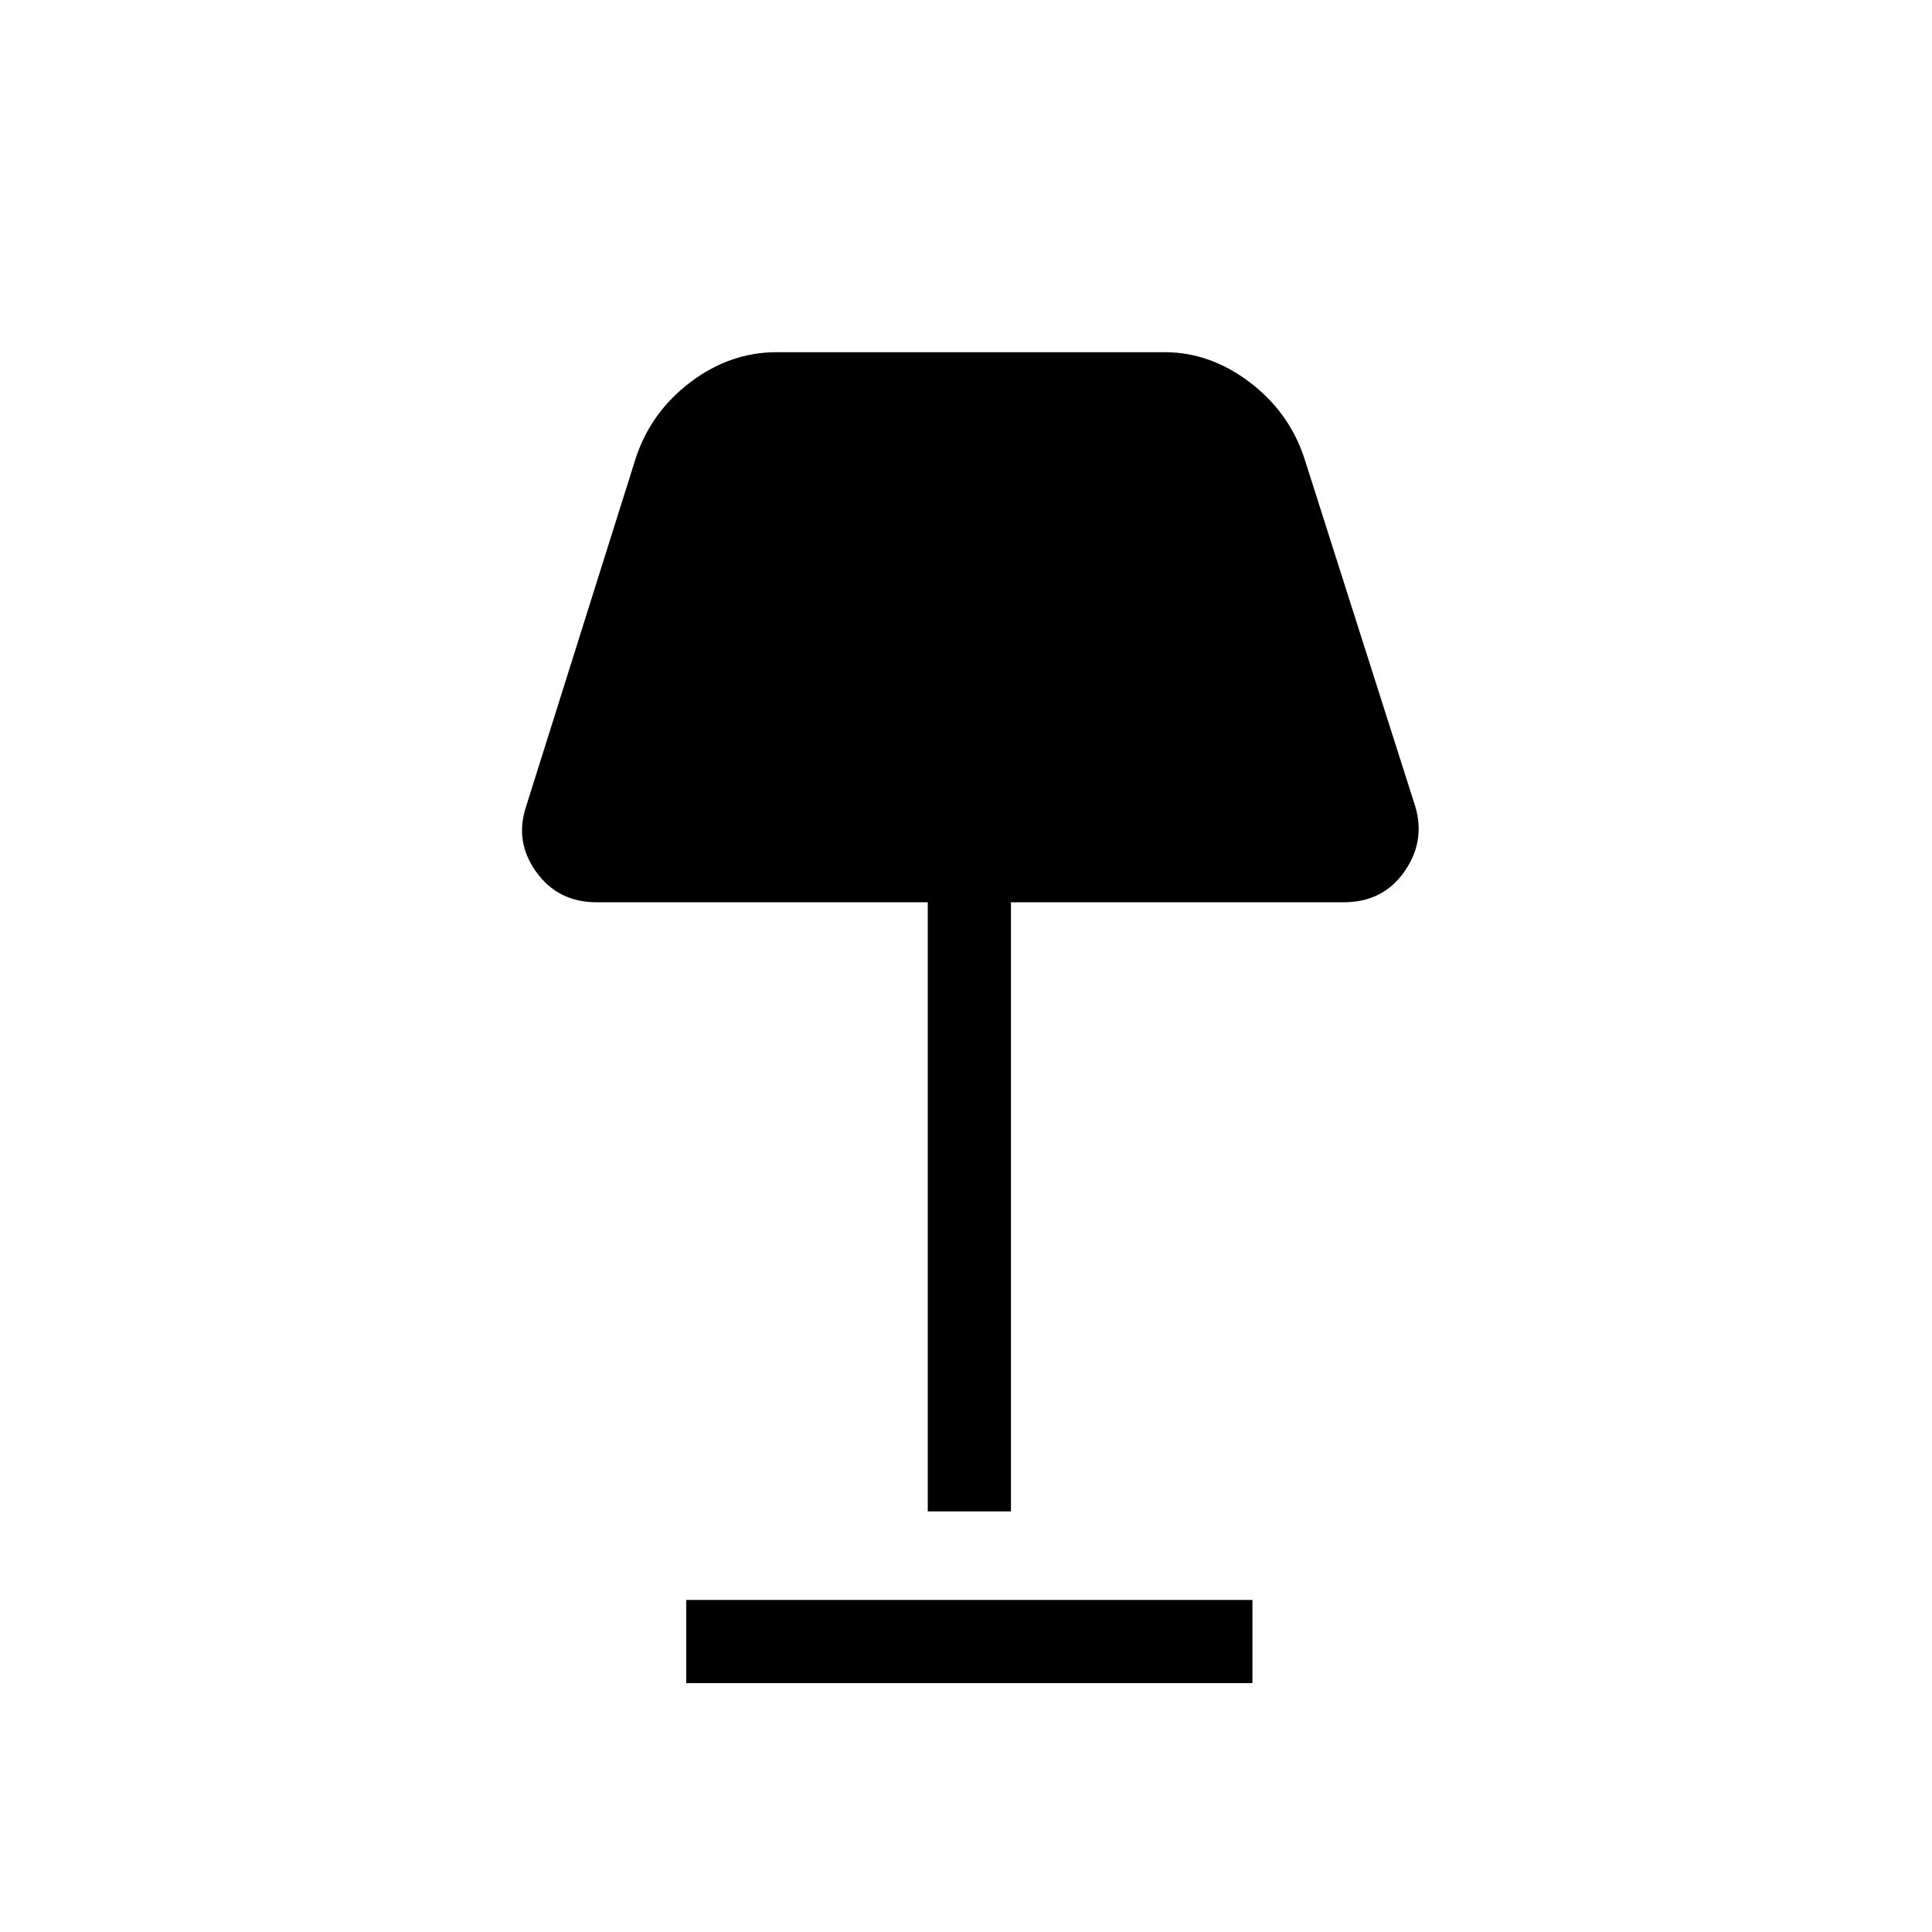 <svg xmlns="http://www.w3.org/2000/svg" height="40" viewBox="0 -960 960 960" width="40"><path d="M461-209v-302.67H296.33q-19 0-29.83-15-10.83-15-5.17-32.33L316-732.67q7.59-22.73 27.21-37.53T386-785h192.67q22.5 0 42.12 14.8 19.62 14.8 27.21 37.53L703.33-559q5 17.33-5.65 32.33t-30.01 15H502.33V-209H461Zm-120 85.33V-165h281.33v41.33H341Z"/></svg>